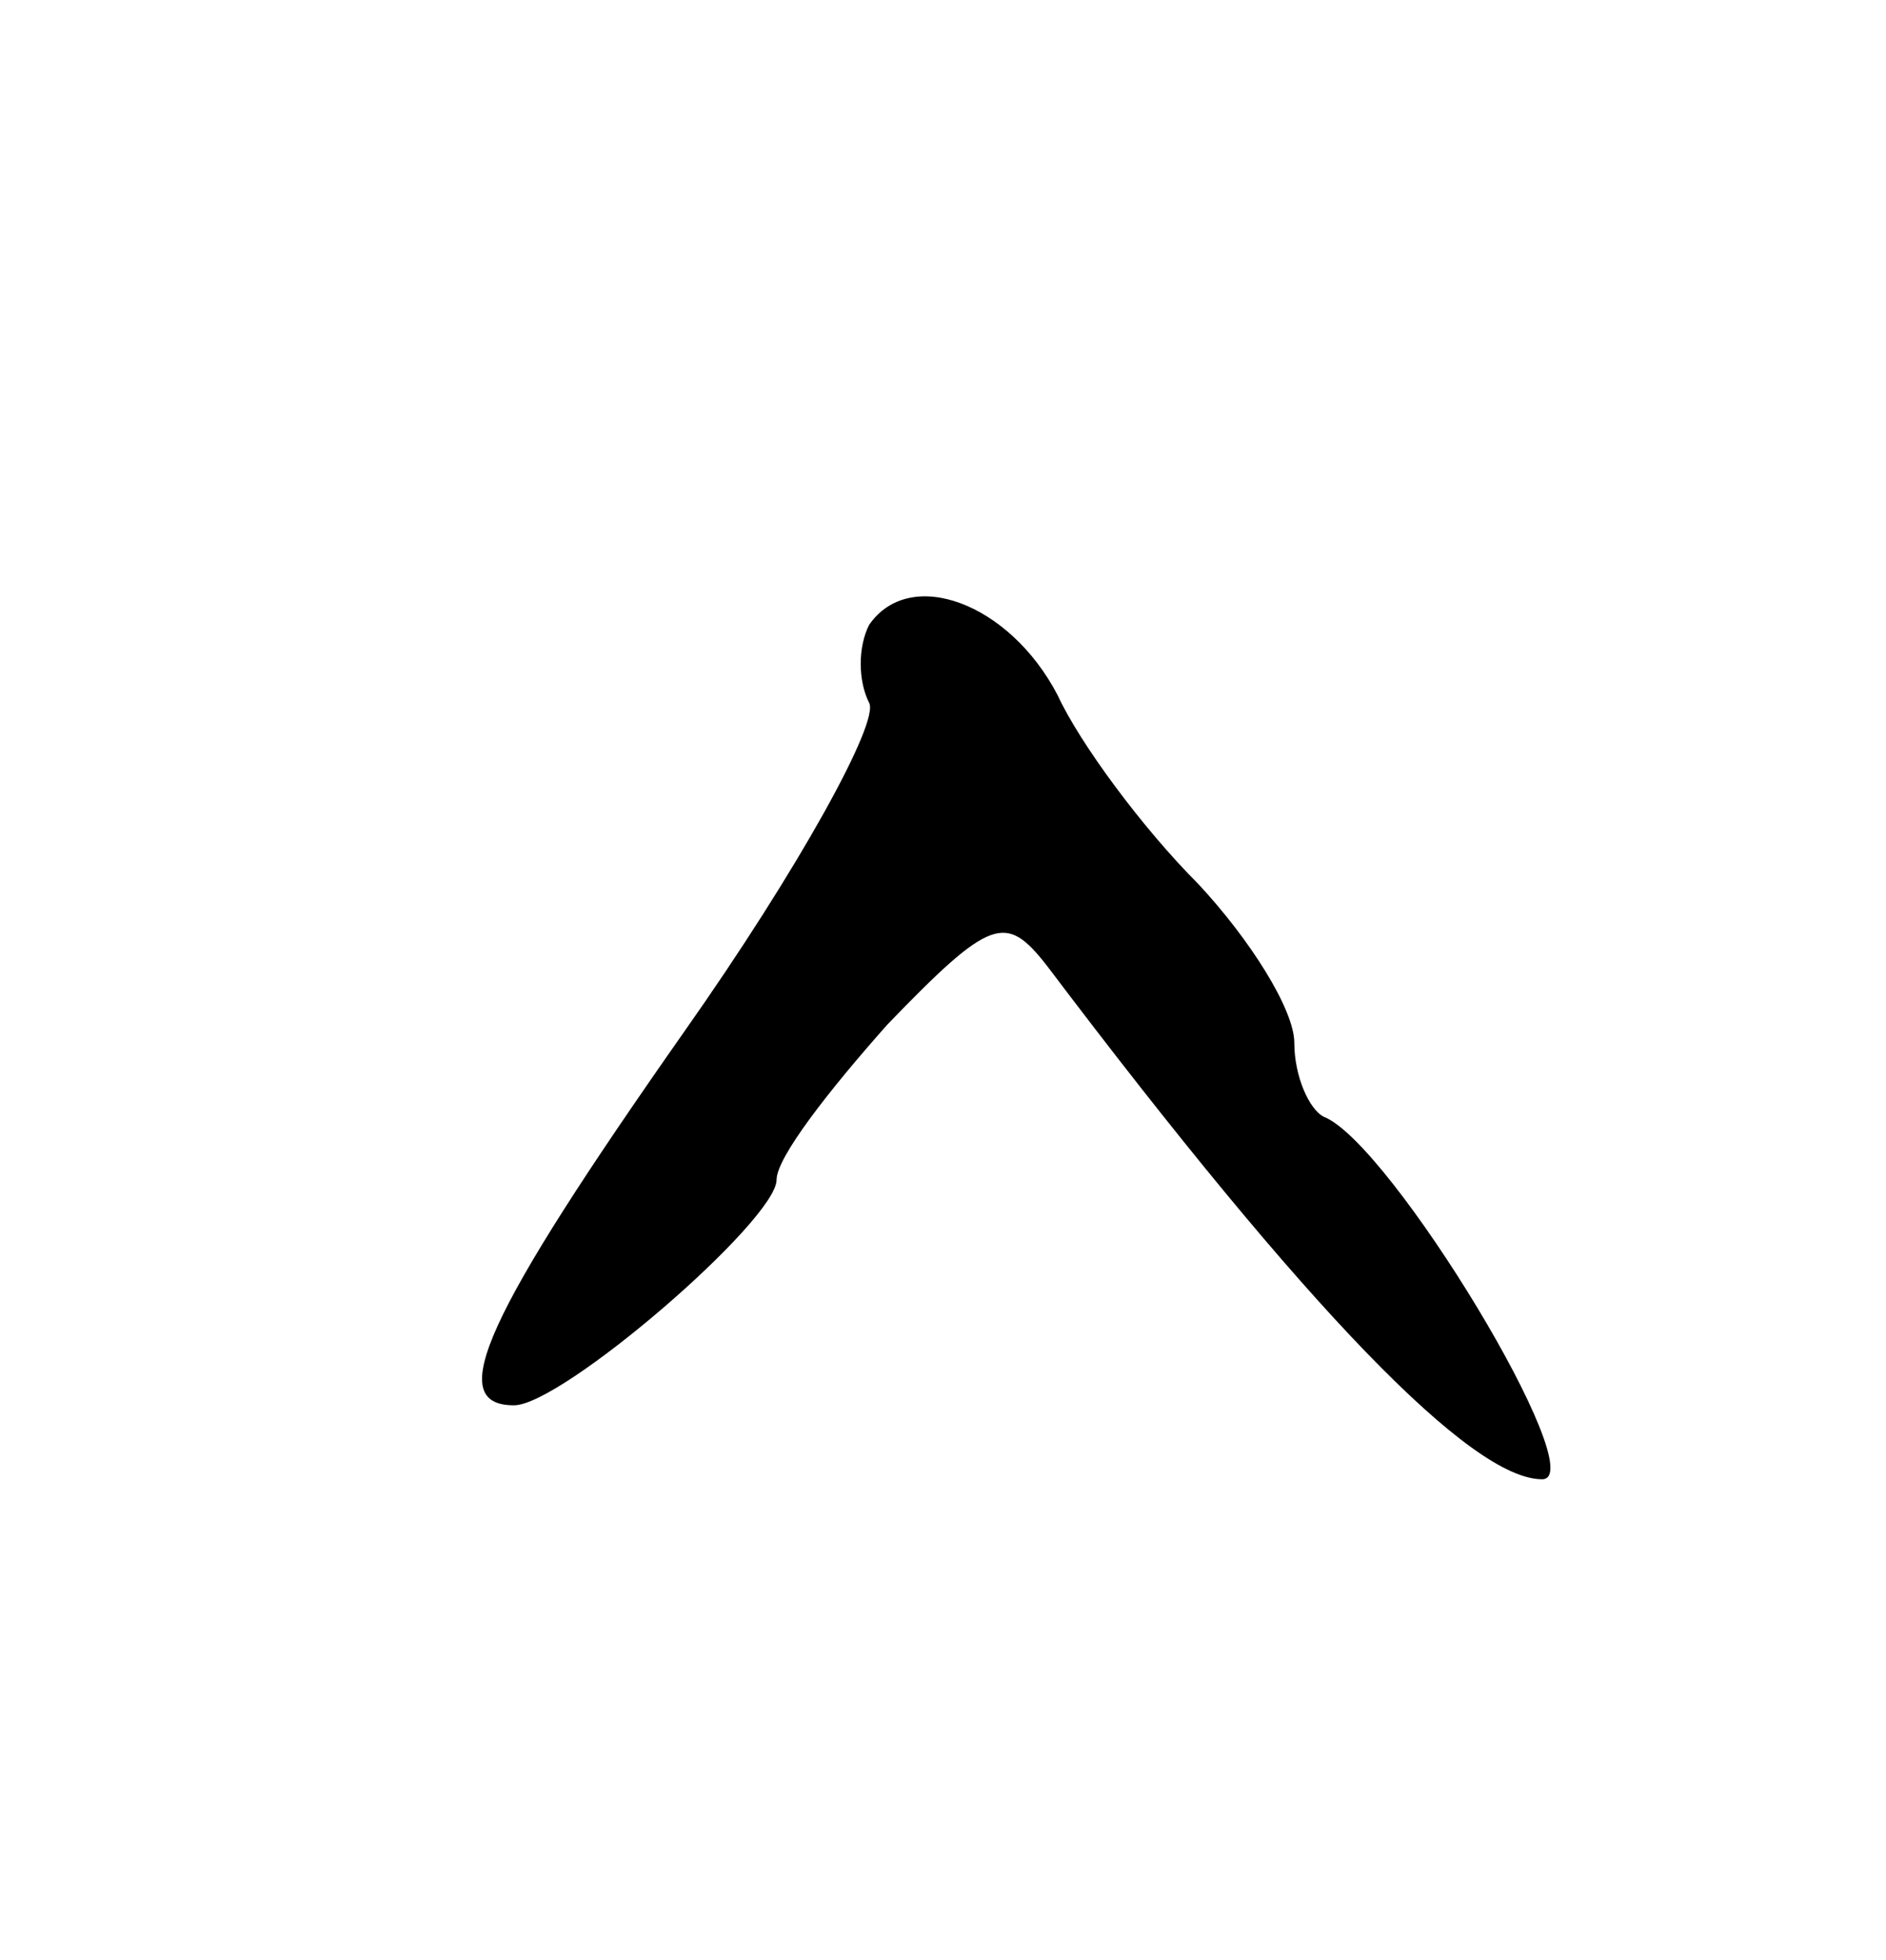 <svg version="1.0" xmlns="http://www.w3.org/2000/svg"
 width="51pt" height="53pt" viewBox="0 0 51 53"
 preserveAspectRatio="xMidYMid meet">
<g transform="translate(0,53) scale(0.1,-0.1)"
fill="#000000" stroke="none">
<path d="M235 361 c-3 -6 -3 -15 0 -21 3 -5 -19 -45 -50 -89 -54 -77 -65 -101
-46 -101 13 0 71 50 71 61 0 6 14 24 30 42 28 29 32 30 43 16 71 -94 115 -139
134 -139 14 0 -41 91 -59 98 -4 2 -8 11 -8 20 0 9 -12 28 -26 43 -15 15 -32
38 -38 51 -13 25 -40 35 -51 19z"/>
</g>
</svg>
